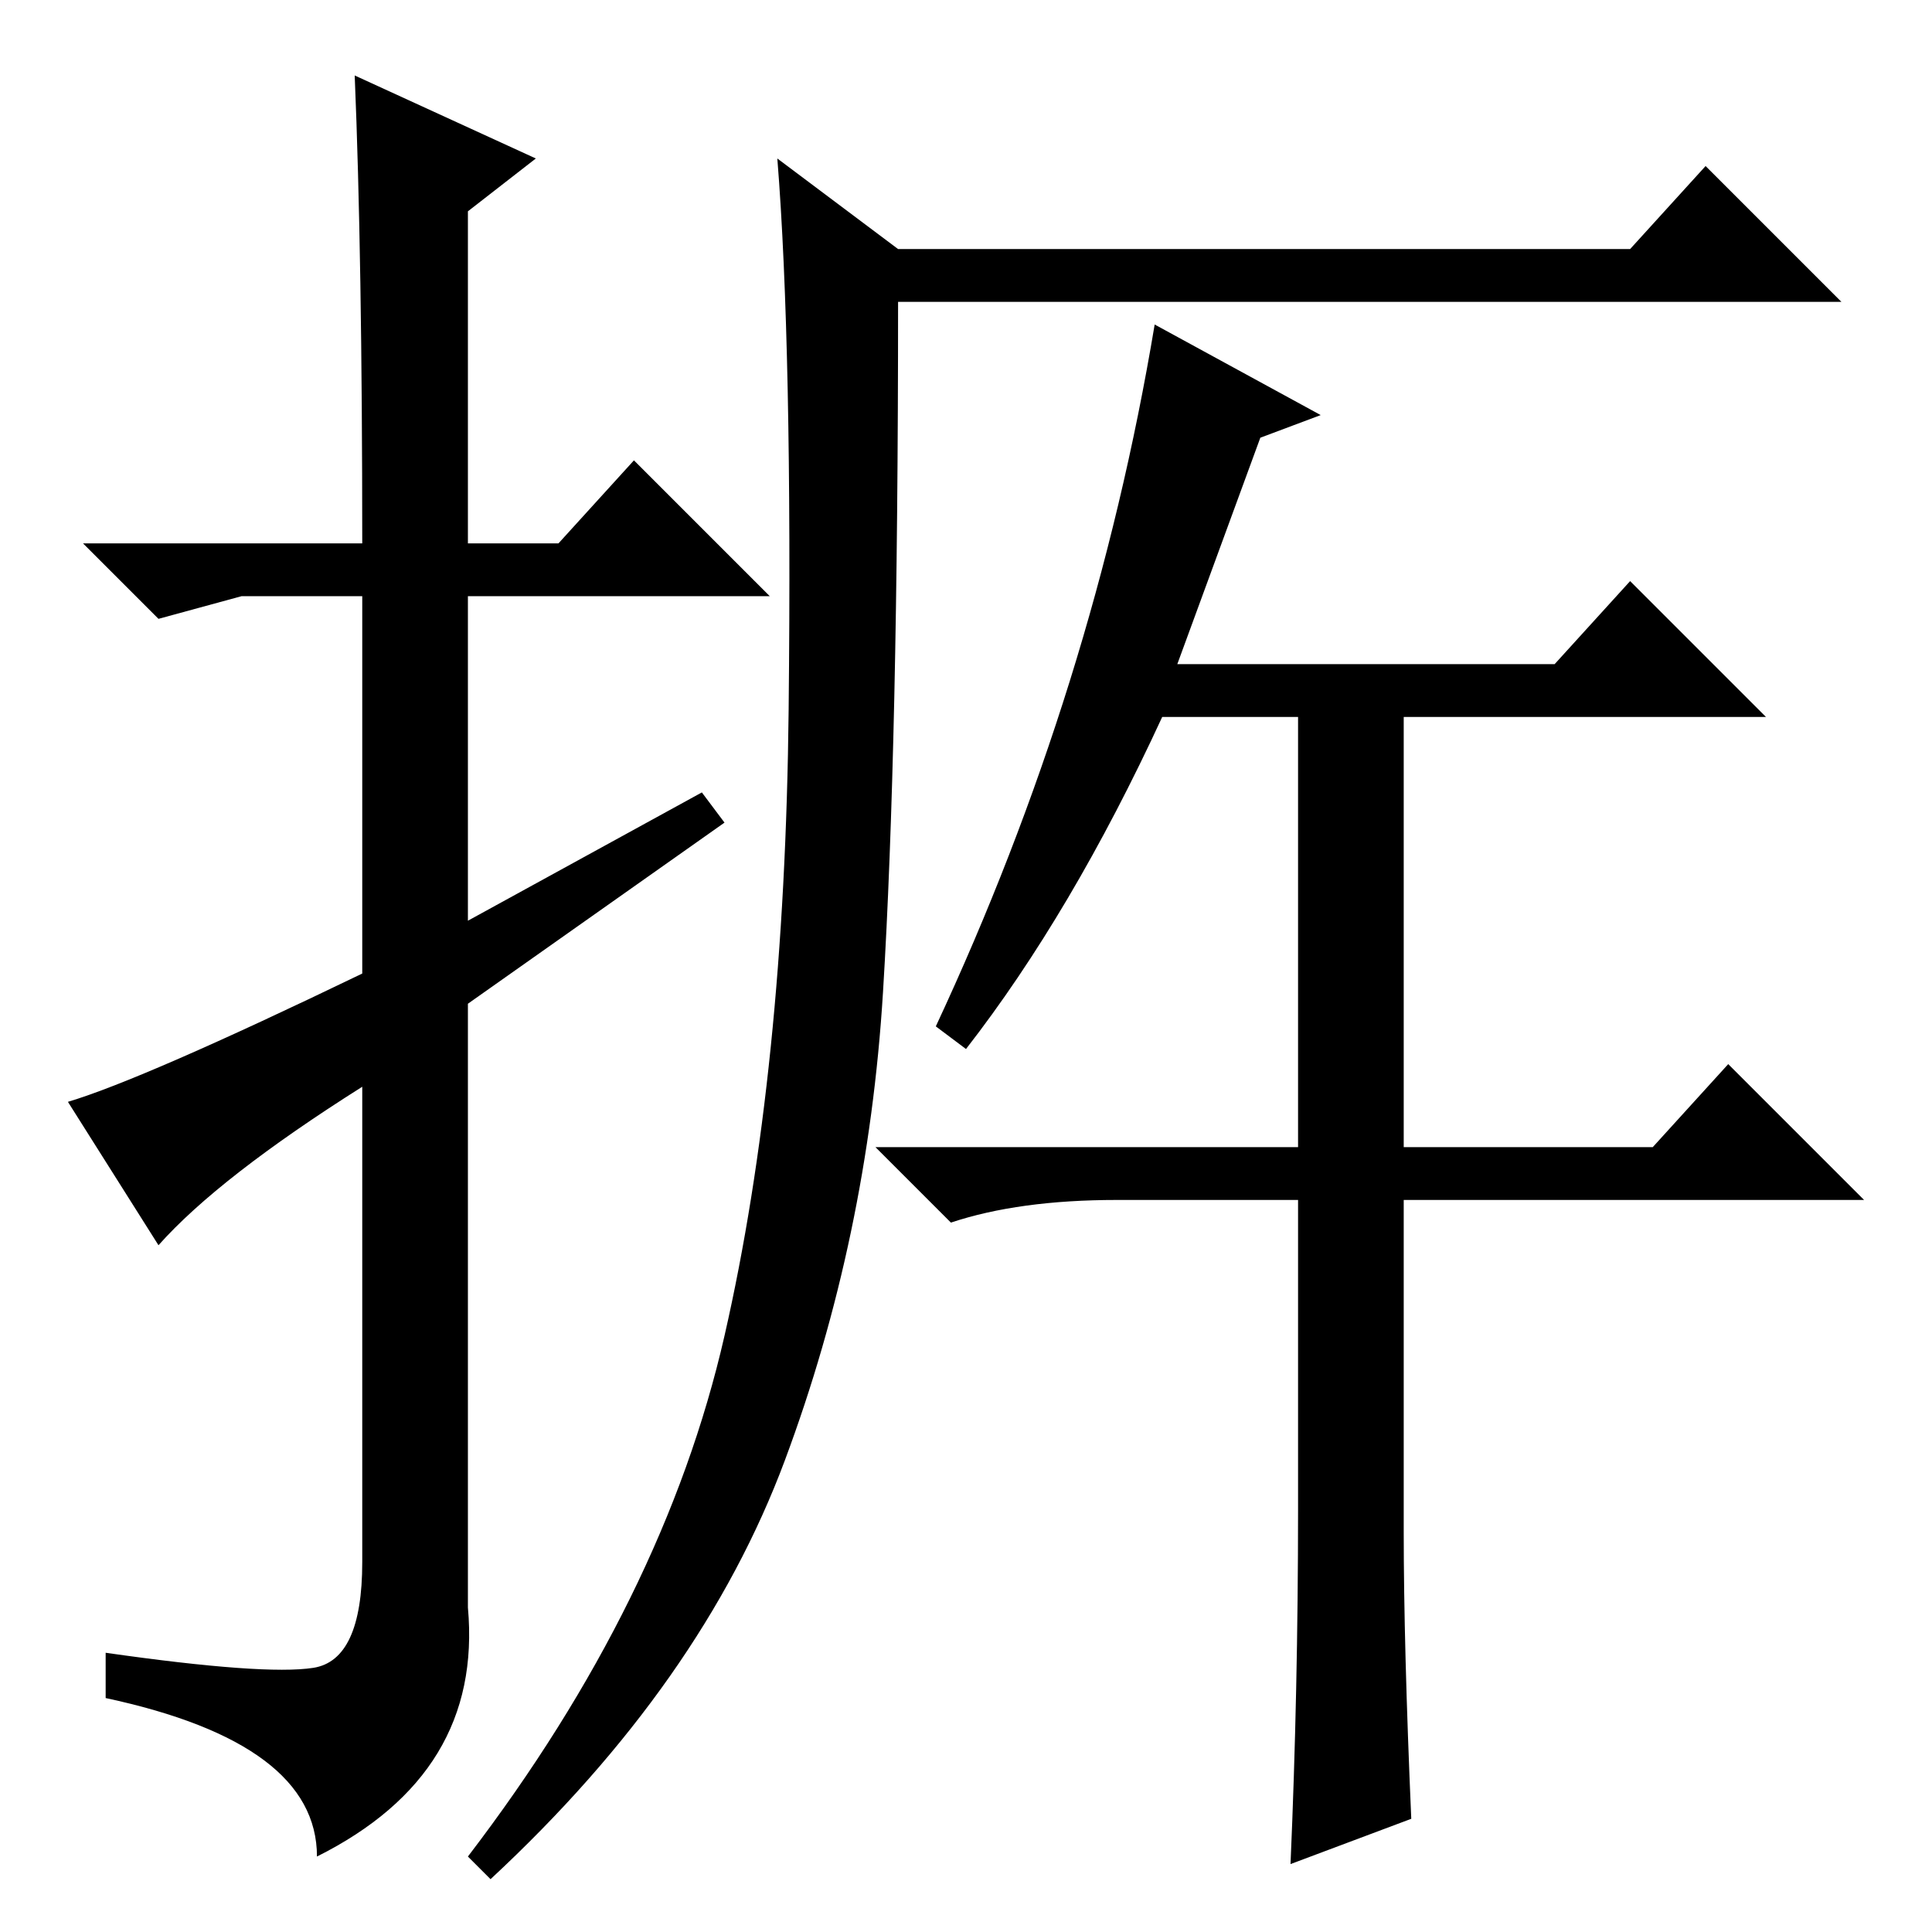 <?xml version="1.0" standalone="no"?>
<!DOCTYPE svg PUBLIC "-//W3C//DTD SVG 1.1//EN" "http://www.w3.org/Graphics/SVG/1.1/DTD/svg11.dtd" >
<svg xmlns="http://www.w3.org/2000/svg" xmlns:xlink="http://www.w3.org/1999/xlink" version="1.1" viewBox="0 -36 256 256">
  <g transform="matrix(1 0 0 -1 0 220)">
   <path fill="currentColor"
d="M21 91l-12 19q10 3 39 17v50h-16l-11 -3l-10 10h37q0 38 -1 62l24 -11l-9 -7v-44h12l10 11l18 -18h-40v-43l31 17l3 -4l-34 -24v-80q2 -22 -20 -33q0 15 -28 21v6q21 -3 27.5 -2t6.5 14v63q-19 -12 -27 -21zM96 79q8 35 8.5 83t-1.5 73l16 -12h97l10 11l18 -18h-125
q0 -59 -2 -91.5t-13 -62t-39 -55.5l-3 3q26 34 34 69zM219 104l10 11l18 -18h-61v-44q0 -15 1 -38l-16 -6q1 23 1 47v41h-24q-13 0 -22 -3l-10 10h56v57h-18q-12 -26 -26 -44l-4 3q21 45 29 93l22 -12l-8 -3l-11 -30h50l10 11l18 -18h-48v-57h33z" />
  </g>

</svg>
